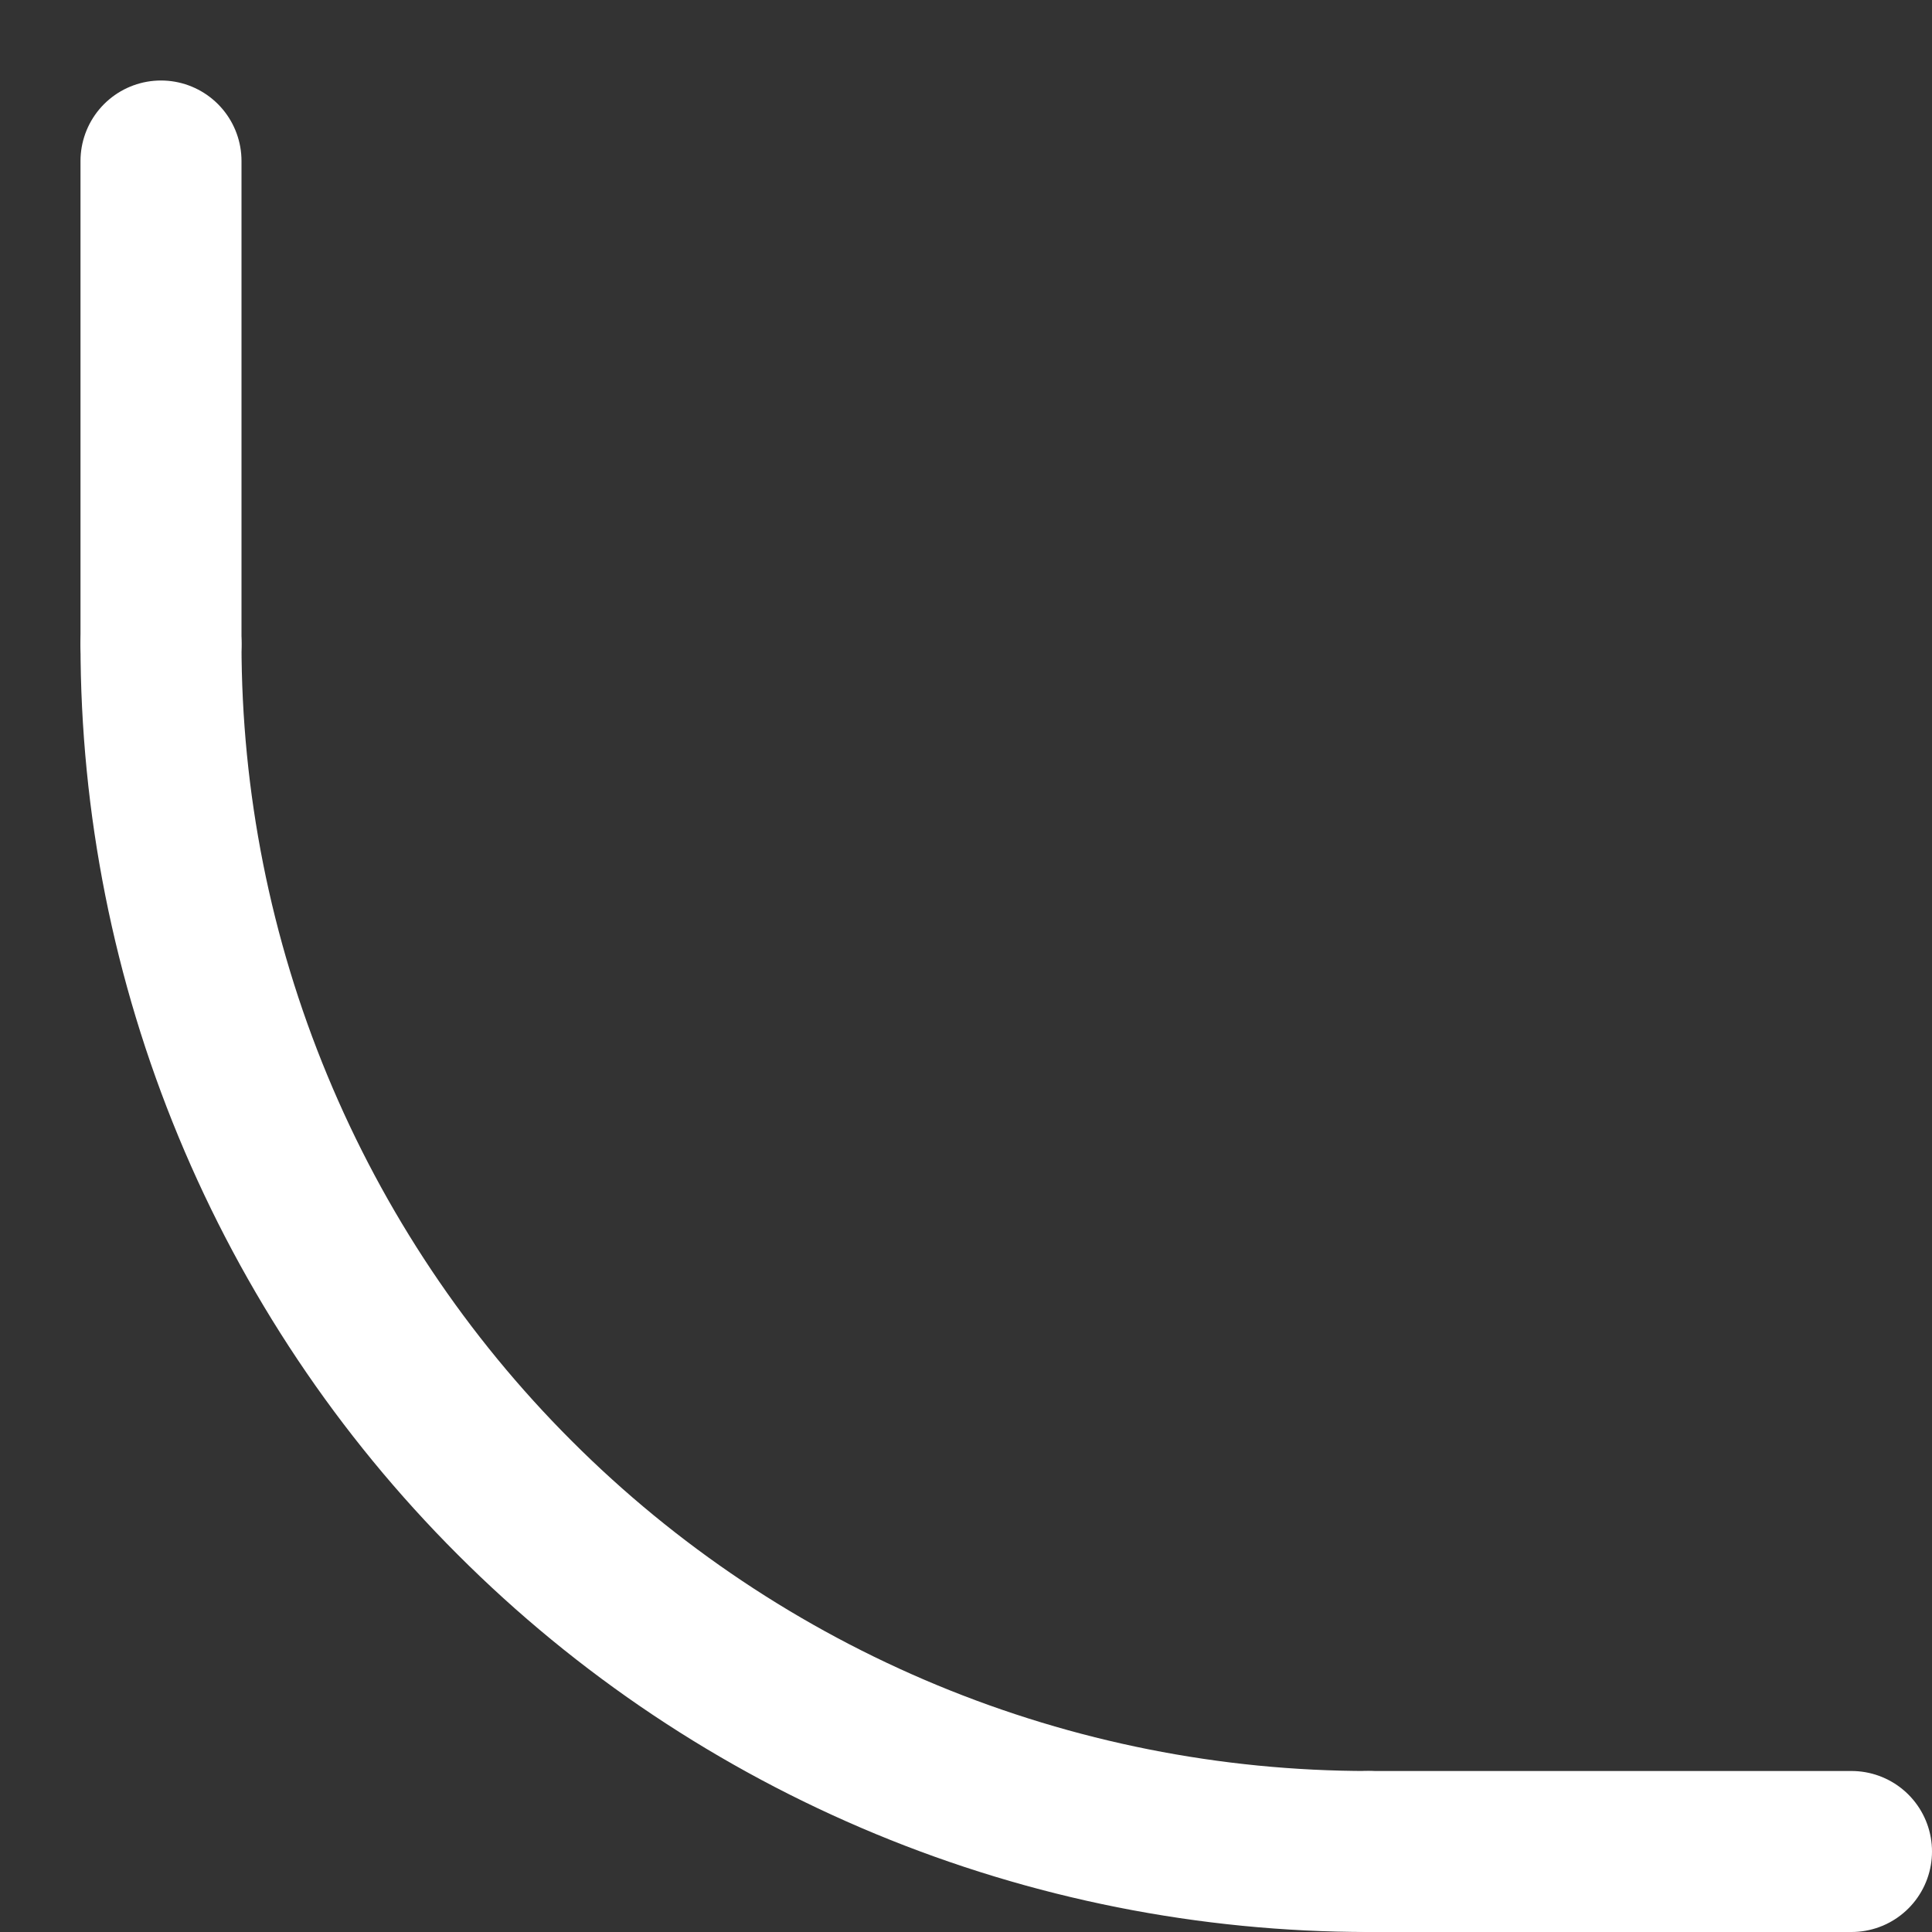<svg width="12" height="12" viewBox="0 0 12 12" fill="none" xmlns="http://www.w3.org/2000/svg">
<rect x="0" y="0" width="12" height="12" fill="#333333" stroke="none"/>
<path d="M1 1L1 4" stroke="white" stroke-linecap="round"/>
<path d="M11.5 11.5L8.5 11.5" stroke="white" stroke-linecap="round"/>
<path d="M8.5 11.5C7.515 11.5 6.54 11.306 5.63 10.929C4.72 10.552 3.893 10 3.197 9.303C2.5 8.607 1.948 7.78 1.571 6.87C1.194 5.96 1 4.985 1 4" stroke="white" stroke-linecap="round" stroke-linejoin="round"/>
</svg>
